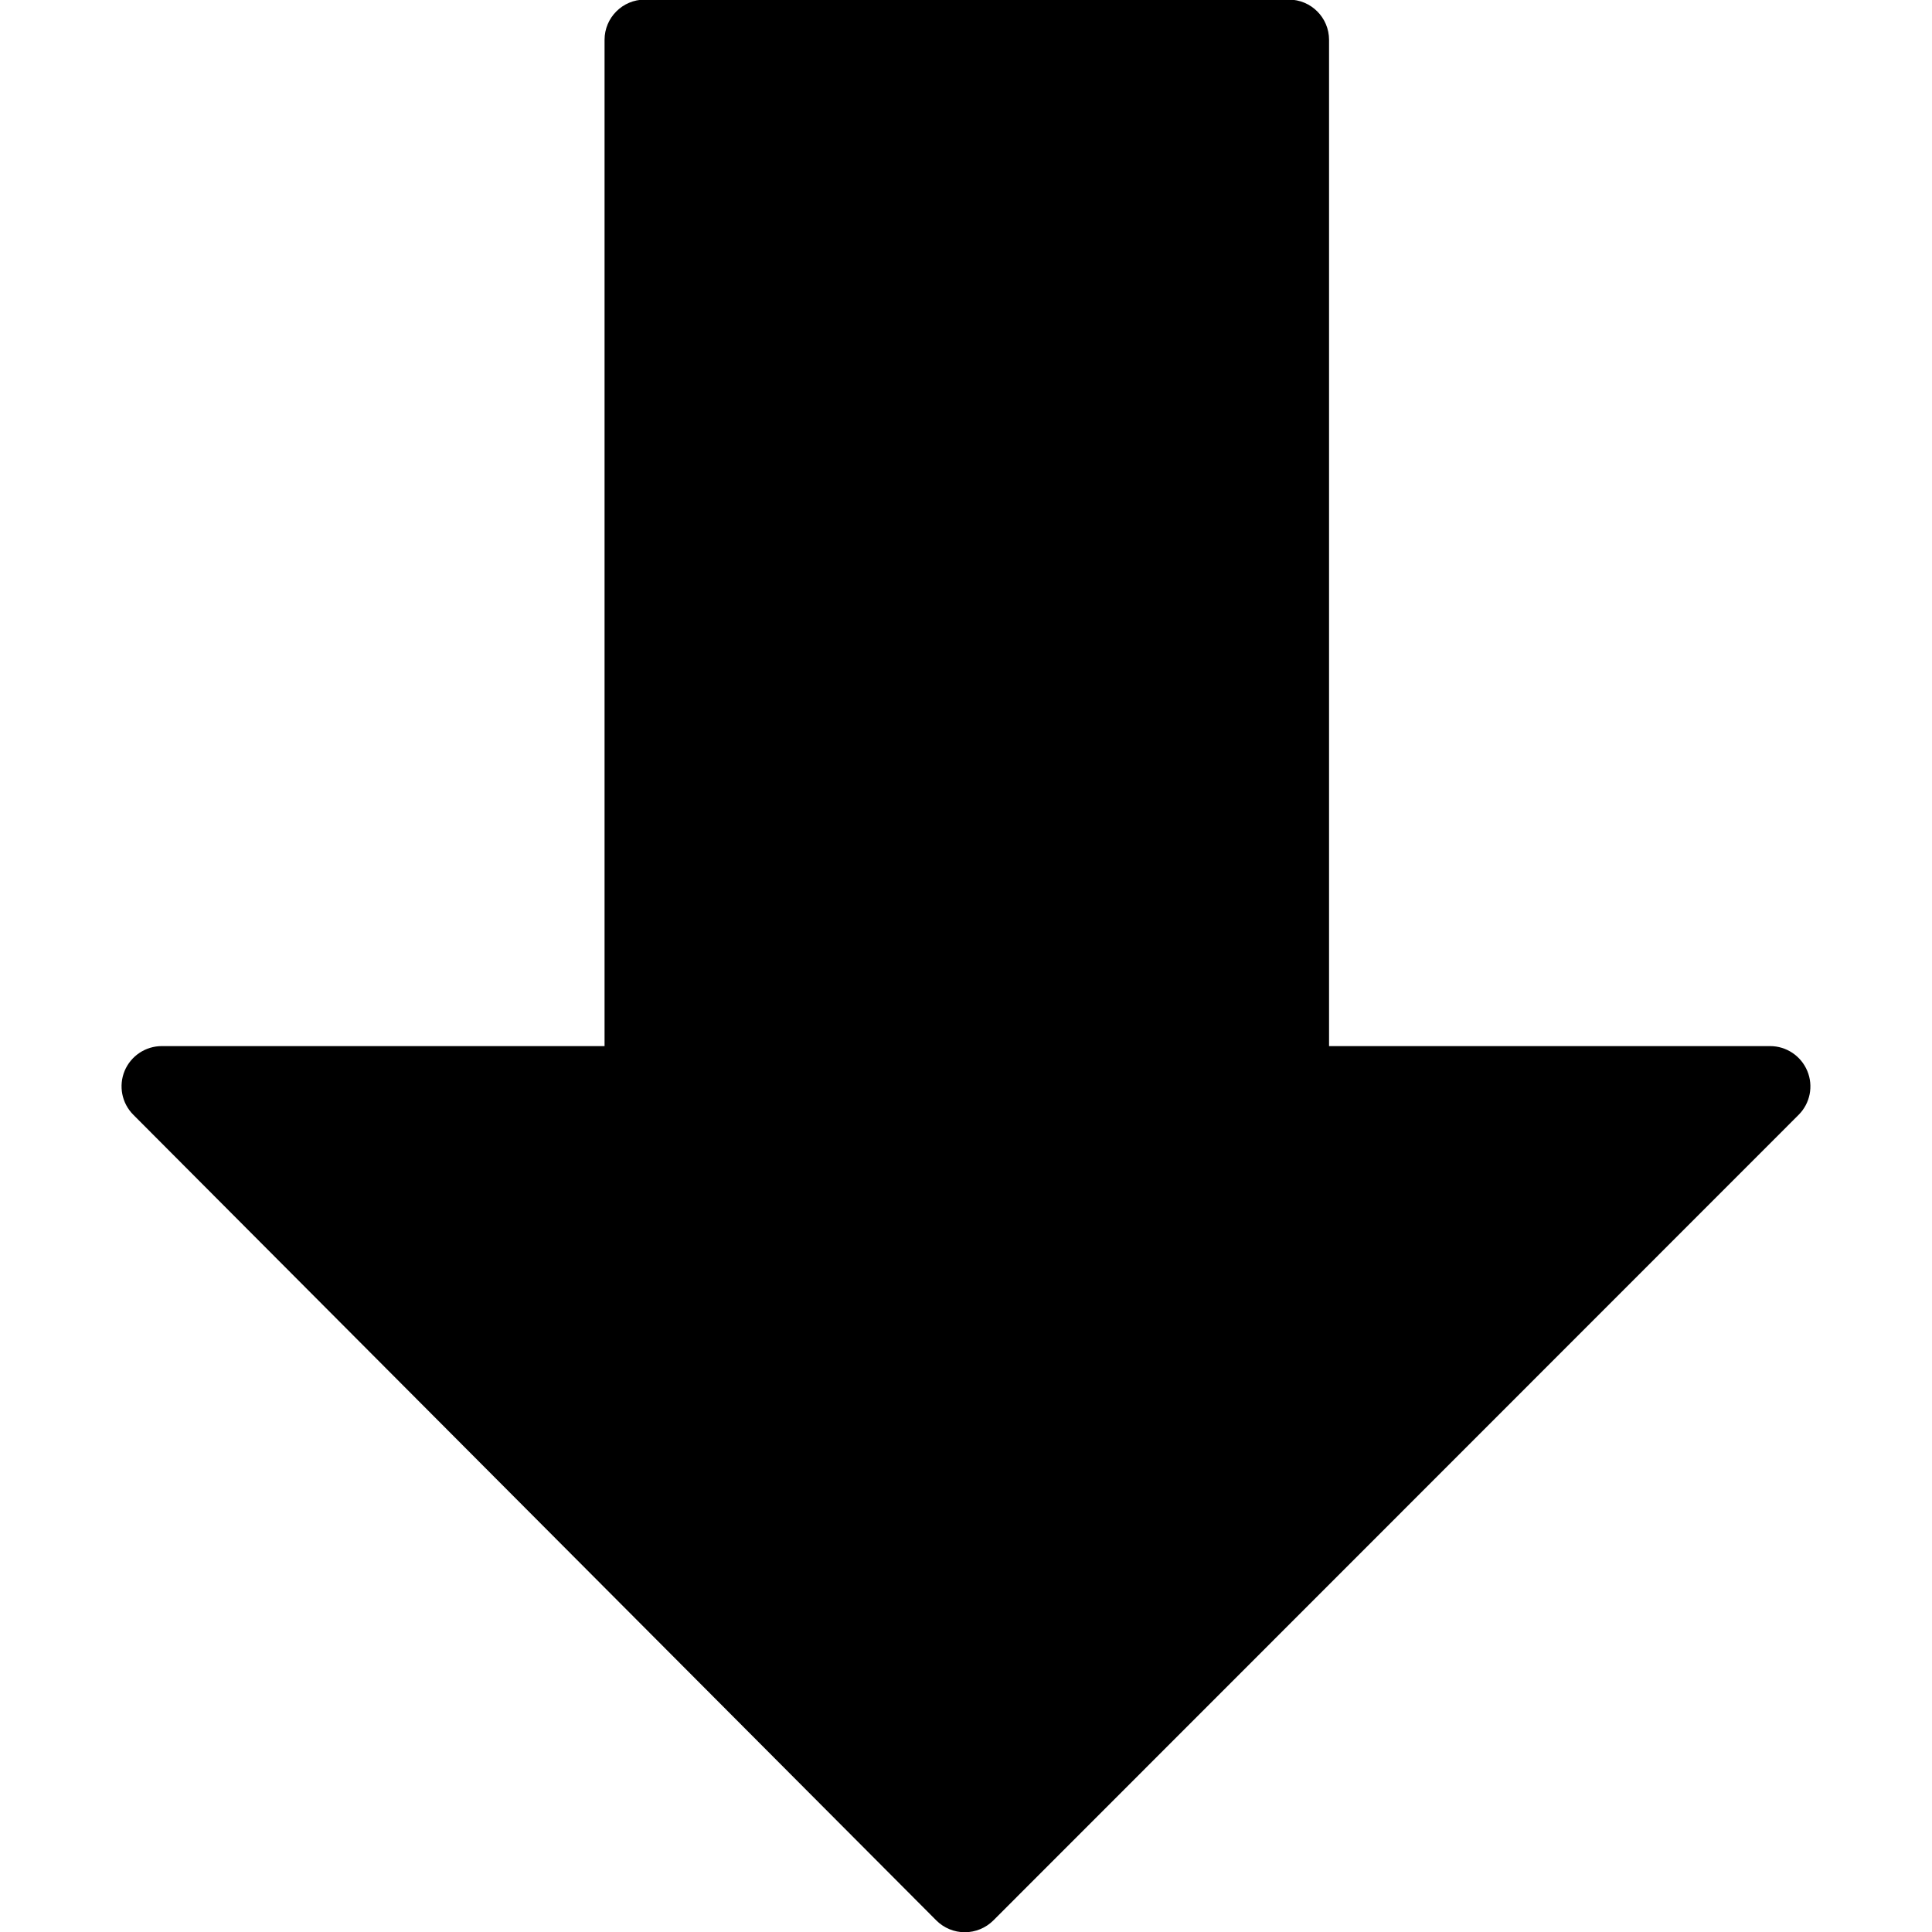 <?xml version="1.0" encoding="iso-8859-1"?>
<!-- Generator: Adobe Illustrator 19.0.0, SVG Export Plug-In . SVG Version: 6.00 Build 0)  -->
<svg version="1.1" id="Layer_1" xmlns="http://www.w3.org/2000/svg" xmlns:xlink="http://www.w3.org/1999/xlink" x="0px" y="0px"
	 viewBox="0 0 24 24" style="enable-background:new 0 0 24 24;" xml:space="preserve">
<path d="M22.451,13.304c-0.078-0.187-0.26-0.309-0.462-0.309h-5.479v-12.5c0-0.276-0.224-0.5-0.5-0.5h-8c-0.276,0-0.5,0.224-0.5,0.5
	v12.5h-5.5c-0.202,0-0.384,0.122-0.462,0.308c-0.077,0.187-0.035,0.402,0.108,0.545l9.975,10.008
	c0.094,0.094,0.221,0.147,0.354,0.147h0c0.133,0,0.26-0.053,0.354-0.146l10.004-10.008C22.486,13.706,22.529,13.491,22.451,13.304z"
	/>
<g>
</g>
<g>
</g>
<g>
</g>
<g>
</g>
<g>
</g>
<g>
</g>
<g>
</g>
<g>
</g>
<g>
</g>
<g>
</g>
<g>
</g>
<g>
</g>
<g>
</g>
<g>
</g>
<g>
</g>
</svg>
